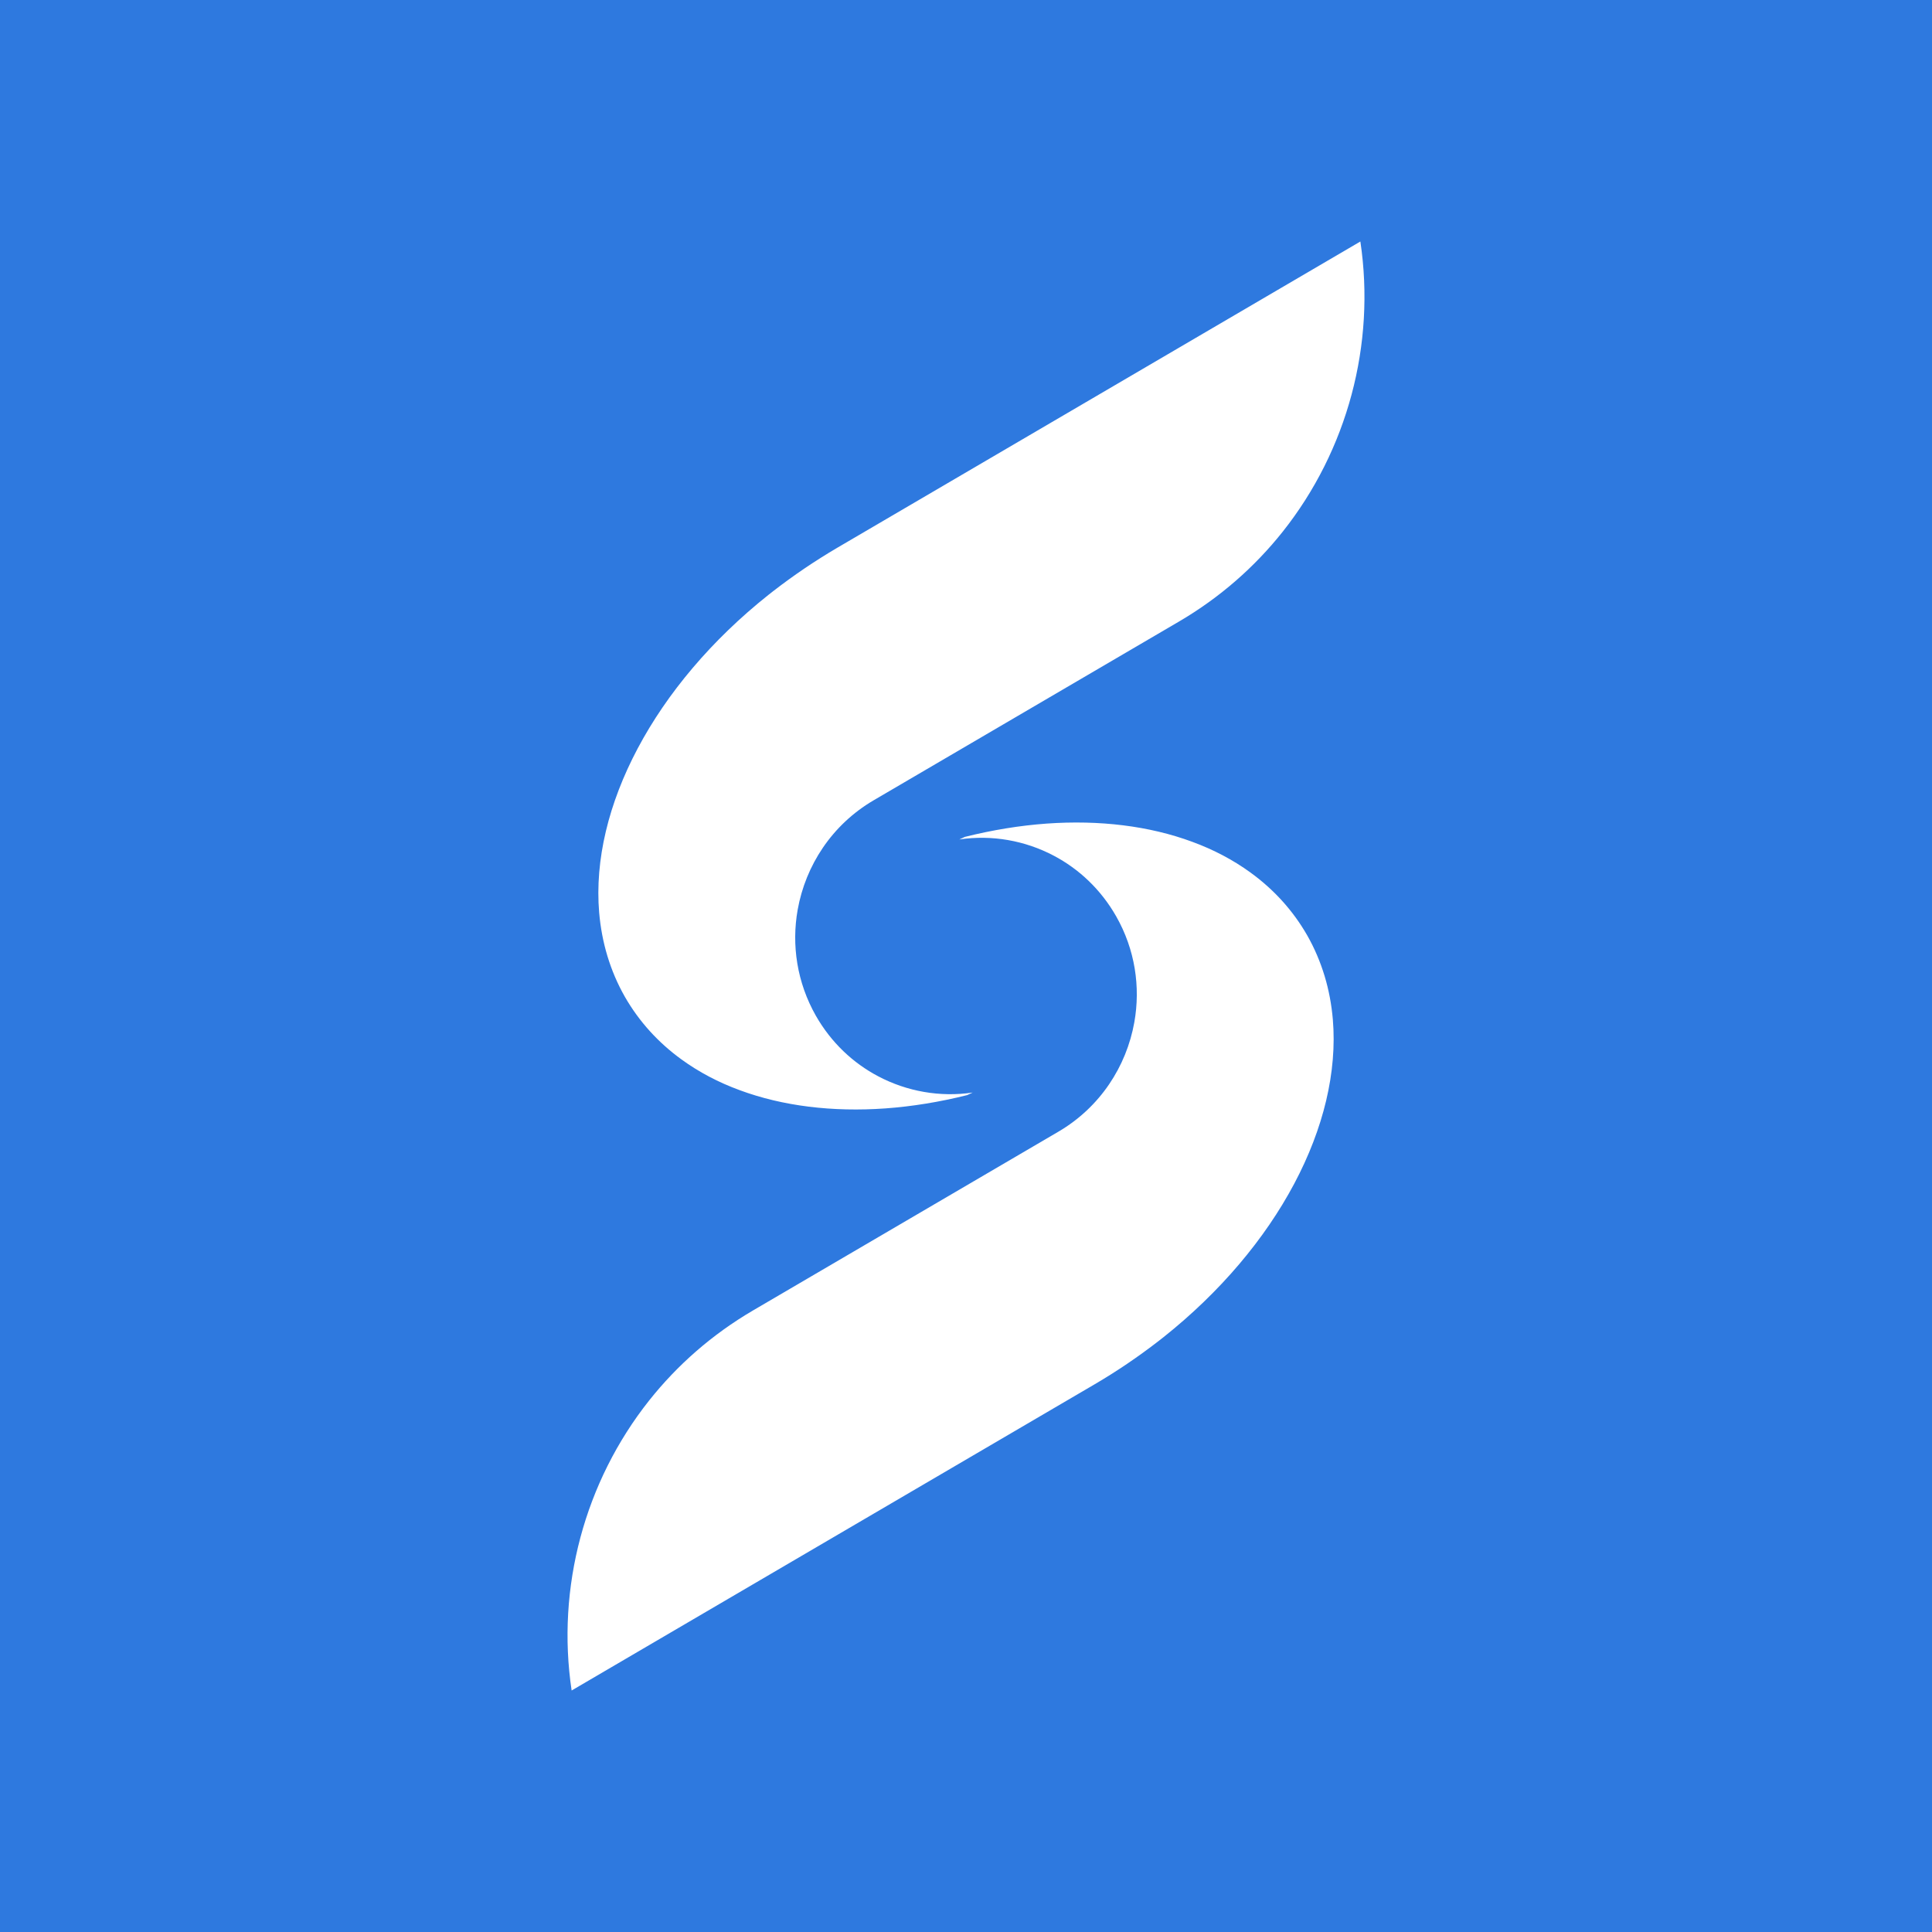 <svg width="24" height="24" viewBox="0 0 24 24" fill="none" xmlns="http://www.w3.org/2000/svg">
<rect x="0" y="0" width="24" height="24" fill="#333333" stroke="none"/>
<g clip-path="url(#clip0_328_61604)">
<path d="M24 0H0V24H24V0Z" fill="#2E79DF"/>
<path fill-rule="evenodd" clip-rule="evenodd" d="M14.81 10.457C15.075 10.554 15.318 10.682 15.534 10.839C15.822 11.048 16.061 11.309 16.239 11.62C16.33 11.78 16.401 11.948 16.454 12.122C16.507 12.297 16.541 12.478 16.557 12.664C16.667 13.968 15.87 15.485 14.452 16.612L14.388 16.662C14.141 16.853 13.877 17.033 13.595 17.198L7.101 21C6.91 19.722 7.262 18.408 8.065 17.396C8.413 16.958 8.845 16.577 9.354 16.279L13.148 14.058C13.665 13.755 13.993 13.249 14.091 12.699C14.169 12.261 14.101 11.796 13.865 11.382C13.675 11.049 13.403 10.794 13.089 10.629C12.732 10.441 12.322 10.368 11.917 10.428C11.94 10.417 11.963 10.406 11.986 10.396C12.33 10.31 12.67 10.255 13 10.231C13.659 10.184 14.278 10.26 14.81 10.457ZM16.899 3C17.09 4.278 16.738 5.592 15.935 6.604C15.587 7.042 15.155 7.423 14.646 7.721L10.852 9.942C10.335 10.245 10.007 10.751 9.909 11.301C9.831 11.739 9.9 12.204 10.135 12.618C10.325 12.951 10.597 13.206 10.911 13.371C11.268 13.559 11.679 13.632 12.083 13.572C12.06 13.583 12.037 13.594 12.014 13.604C11.67 13.69 11.33 13.745 11 13.769C10.341 13.816 9.722 13.74 9.19 13.543C8.925 13.446 8.682 13.318 8.466 13.161C8.178 12.952 7.939 12.691 7.761 12.38C7.67 12.22 7.599 12.052 7.546 11.878C7.493 11.703 7.459 11.522 7.443 11.336C7.333 10.032 8.13 8.515 9.548 7.388L9.612 7.338C9.859 7.147 10.124 6.967 10.405 6.802L16.899 3Z" fill="white"/>
</g>
<defs>
<clipPath id="clip0_328_61604">
<rect width="24" height="24" fill="white"/>
</clipPath>
</defs>
</svg>
